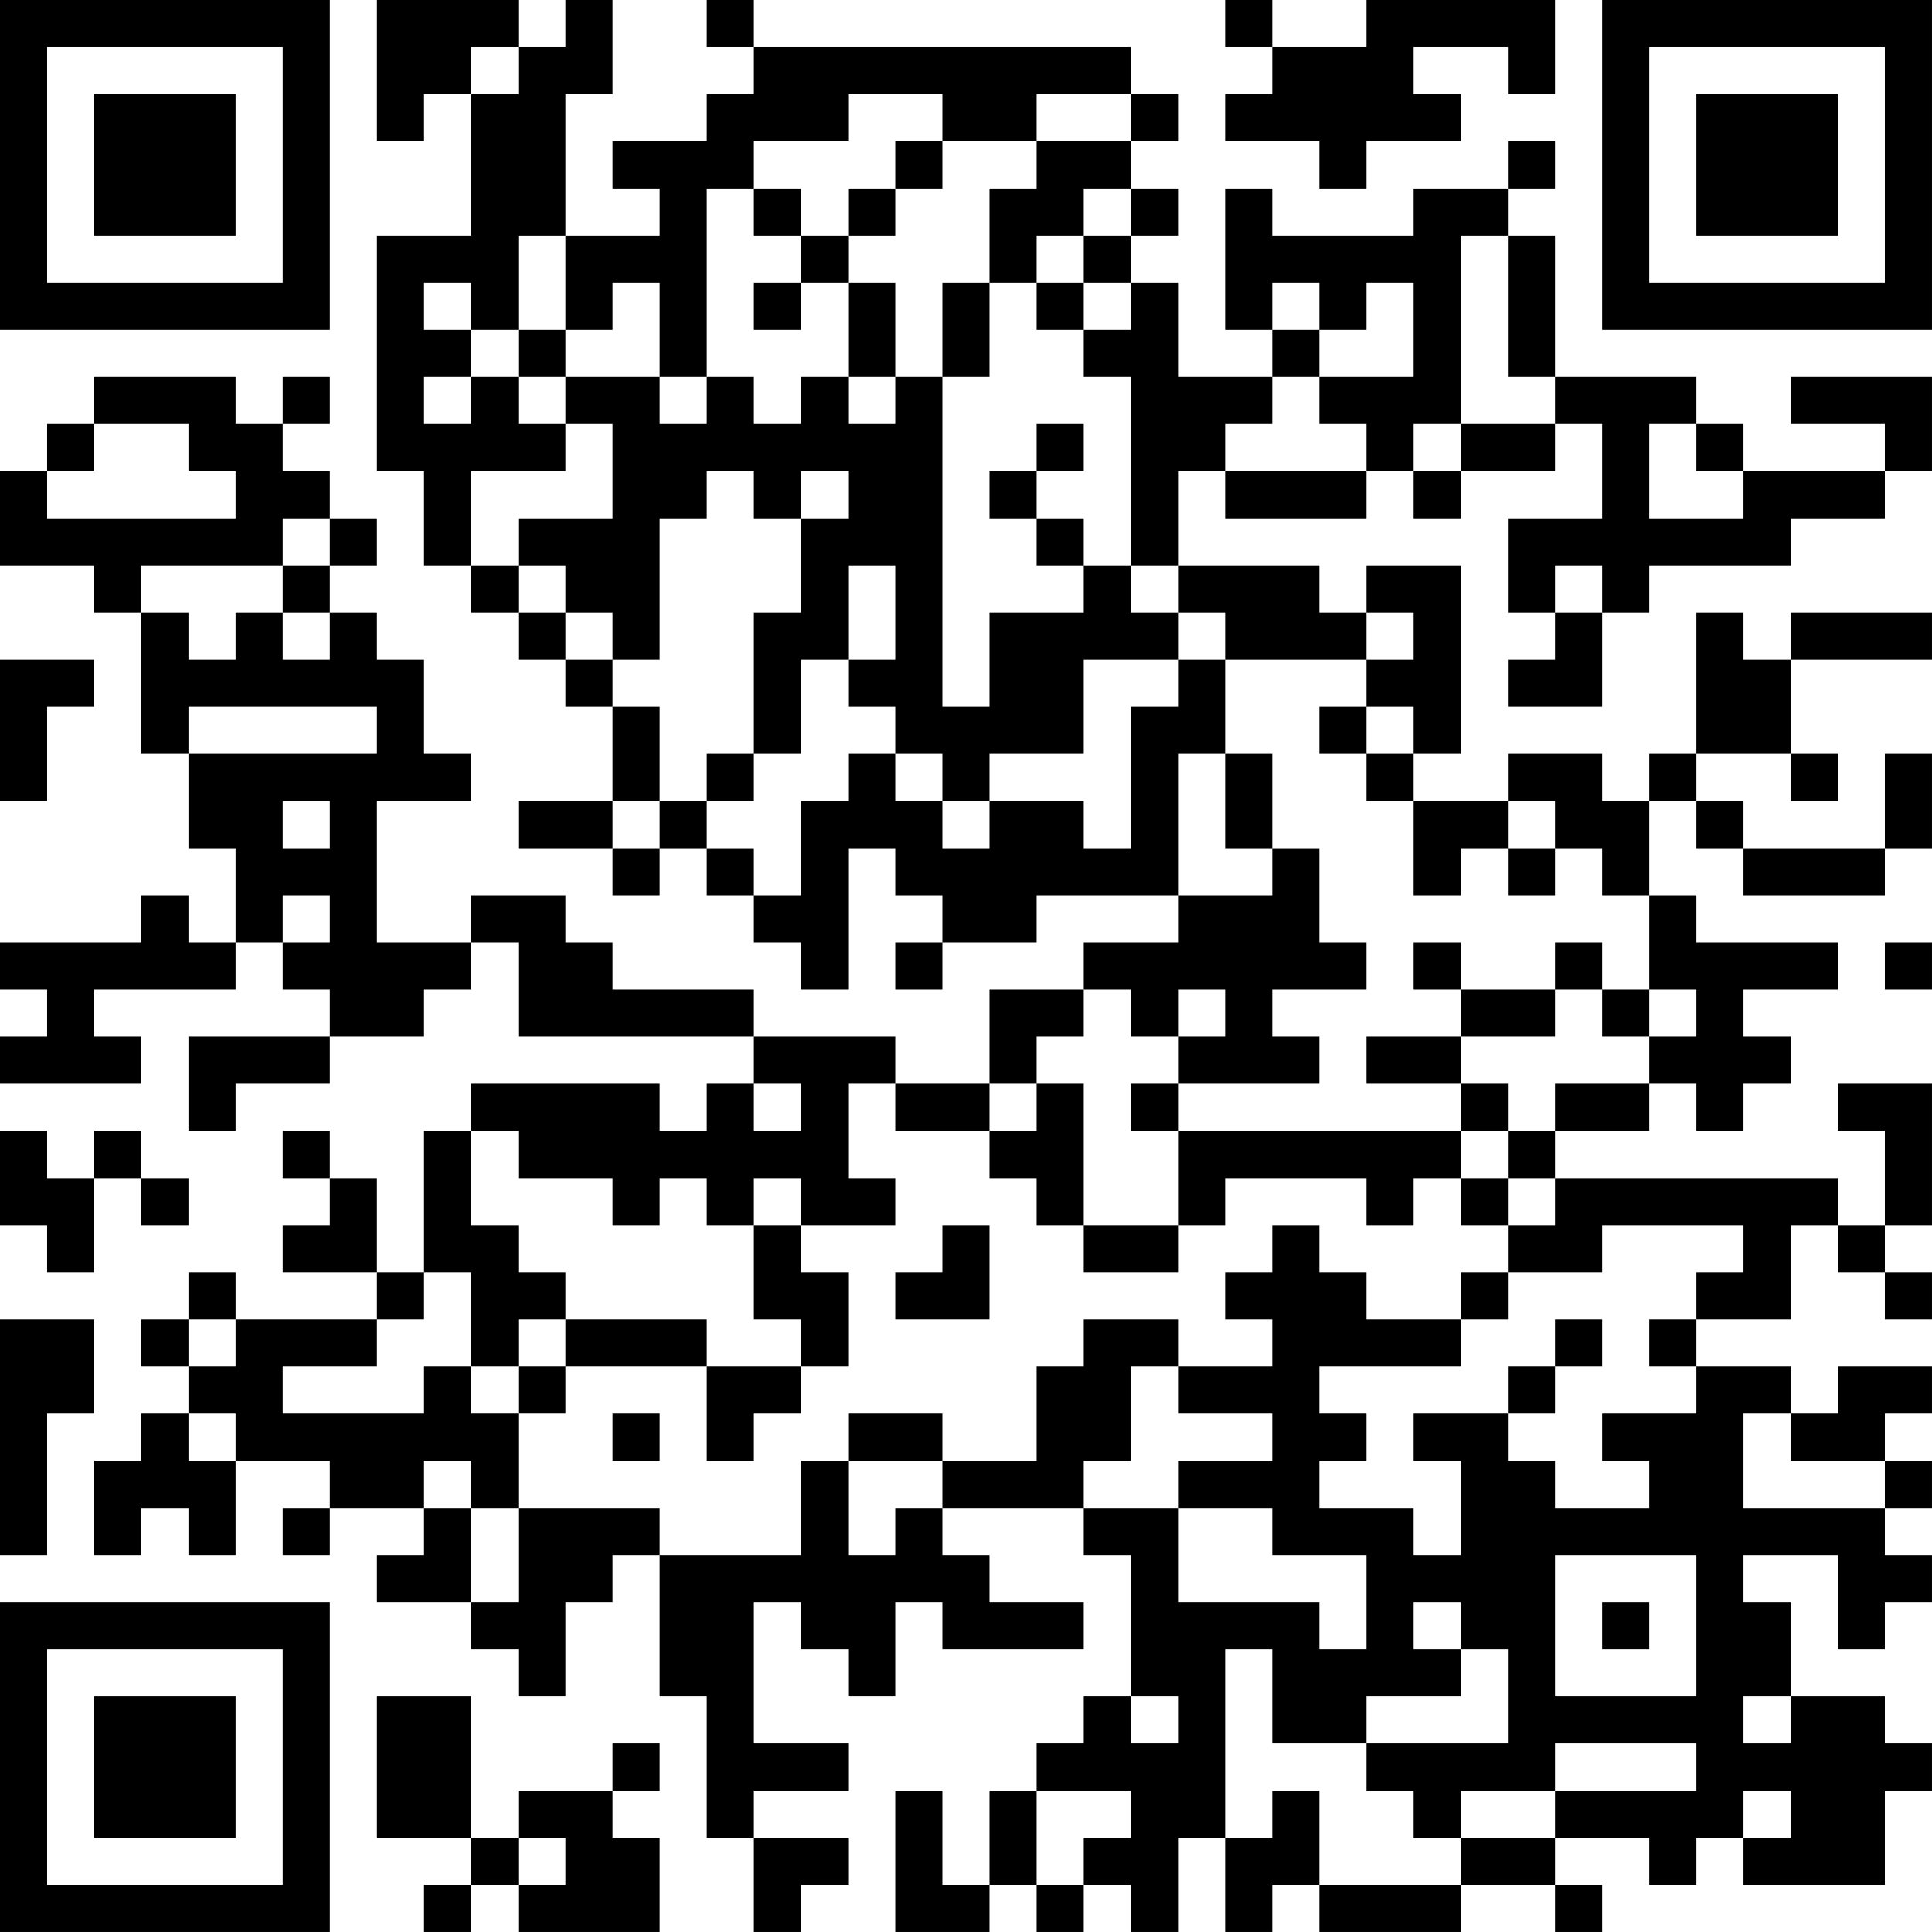<?xml version="1.0" encoding="UTF-8"?>
<svg xmlns="http://www.w3.org/2000/svg" version="1.1" width="200" height="200" viewBox="0 0 200 200"><rect x="0" y="0" width="200" height="200" fill="#ffffff"/><g transform="scale(4.878)"><g transform="translate(0,0)"><path fill-rule="evenodd" d="M8 0L8 3L9 3L9 2L10 2L10 5L8 5L8 10L9 10L9 12L10 12L10 13L11 13L11 14L12 14L12 15L13 15L13 17L11 17L11 18L13 18L13 19L14 19L14 18L15 18L15 19L16 19L16 20L17 20L17 21L18 21L18 18L19 18L19 19L20 19L20 20L19 20L19 21L20 21L20 20L22 20L22 19L25 19L25 20L23 20L23 21L21 21L21 23L19 23L19 22L16 22L16 21L13 21L13 20L12 20L12 19L10 19L10 20L8 20L8 17L10 17L10 16L9 16L9 14L8 14L8 13L7 13L7 12L8 12L8 11L7 11L7 10L6 10L6 9L7 9L7 8L6 8L6 9L5 9L5 8L2 8L2 9L1 9L1 10L0 10L0 12L2 12L2 13L3 13L3 16L4 16L4 18L5 18L5 20L4 20L4 19L3 19L3 20L0 20L0 21L1 21L1 22L0 22L0 23L3 23L3 22L2 22L2 21L5 21L5 20L6 20L6 21L7 21L7 22L4 22L4 24L5 24L5 23L7 23L7 22L9 22L9 21L10 21L10 20L11 20L11 22L16 22L16 23L15 23L15 24L14 24L14 23L10 23L10 24L9 24L9 27L8 27L8 25L7 25L7 24L6 24L6 25L7 25L7 26L6 26L6 27L8 27L8 28L5 28L5 27L4 27L4 28L3 28L3 29L4 29L4 30L3 30L3 31L2 31L2 33L3 33L3 32L4 32L4 33L5 33L5 31L7 31L7 32L6 32L6 33L7 33L7 32L9 32L9 33L8 33L8 34L10 34L10 35L11 35L11 36L12 36L12 34L13 34L13 33L14 33L14 36L15 36L15 39L16 39L16 41L17 41L17 40L18 40L18 39L16 39L16 38L18 38L18 37L16 37L16 34L17 34L17 35L18 35L18 36L19 36L19 34L20 34L20 35L23 35L23 34L21 34L21 33L20 33L20 32L23 32L23 33L24 33L24 36L23 36L23 37L22 37L22 38L21 38L21 40L20 40L20 38L19 38L19 41L21 41L21 40L22 40L22 41L23 41L23 40L24 40L24 41L25 41L25 39L26 39L26 41L27 41L27 40L28 40L28 41L31 41L31 40L33 40L33 41L34 41L34 40L33 40L33 39L35 39L35 40L36 40L36 39L37 39L37 40L40 40L40 38L41 38L41 37L40 37L40 36L38 36L38 34L37 34L37 33L39 33L39 35L40 35L40 34L41 34L41 33L40 33L40 32L41 32L41 31L40 31L40 30L41 30L41 29L39 29L39 30L38 30L38 29L36 29L36 28L38 28L38 26L39 26L39 27L40 27L40 28L41 28L41 27L40 27L40 26L41 26L41 23L39 23L39 24L40 24L40 26L39 26L39 25L33 25L33 24L35 24L35 23L36 23L36 24L37 24L37 23L38 23L38 22L37 22L37 21L39 21L39 20L36 20L36 19L35 19L35 17L36 17L36 18L37 18L37 19L40 19L40 18L41 18L41 16L40 16L40 18L37 18L37 17L36 17L36 16L38 16L38 17L39 17L39 16L38 16L38 14L41 14L41 13L38 13L38 14L37 14L37 13L36 13L36 16L35 16L35 17L34 17L34 16L32 16L32 17L30 17L30 16L31 16L31 12L29 12L29 13L28 13L28 12L25 12L25 10L26 10L26 11L29 11L29 10L30 10L30 11L31 11L31 10L33 10L33 9L34 9L34 11L32 11L32 13L33 13L33 14L32 14L32 15L34 15L34 13L35 13L35 12L38 12L38 11L40 11L40 10L41 10L41 8L38 8L38 9L40 9L40 10L37 10L37 9L36 9L36 8L33 8L33 5L32 5L32 4L33 4L33 3L32 3L32 4L30 4L30 5L27 5L27 4L26 4L26 7L27 7L27 8L25 8L25 6L24 6L24 5L25 5L25 4L24 4L24 3L25 3L25 2L24 2L24 1L16 1L16 0L15 0L15 1L16 1L16 2L15 2L15 3L13 3L13 4L14 4L14 5L12 5L12 2L13 2L13 0L12 0L12 1L11 1L11 0ZM26 0L26 1L27 1L27 2L26 2L26 3L28 3L28 4L29 4L29 3L31 3L31 2L30 2L30 1L32 1L32 2L33 2L33 0L29 0L29 1L27 1L27 0ZM10 1L10 2L11 2L11 1ZM18 2L18 3L16 3L16 4L15 4L15 8L14 8L14 6L13 6L13 7L12 7L12 5L11 5L11 7L10 7L10 6L9 6L9 7L10 7L10 8L9 8L9 9L10 9L10 8L11 8L11 9L12 9L12 10L10 10L10 12L11 12L11 13L12 13L12 14L13 14L13 15L14 15L14 17L13 17L13 18L14 18L14 17L15 17L15 18L16 18L16 19L17 19L17 17L18 17L18 16L19 16L19 17L20 17L20 18L21 18L21 17L23 17L23 18L24 18L24 15L25 15L25 14L26 14L26 16L25 16L25 19L27 19L27 18L28 18L28 20L29 20L29 21L27 21L27 22L28 22L28 23L25 23L25 22L26 22L26 21L25 21L25 22L24 22L24 21L23 21L23 22L22 22L22 23L21 23L21 24L19 24L19 23L18 23L18 25L19 25L19 26L17 26L17 25L16 25L16 26L15 26L15 25L14 25L14 26L13 26L13 25L11 25L11 24L10 24L10 26L11 26L11 27L12 27L12 28L11 28L11 29L10 29L10 27L9 27L9 28L8 28L8 29L6 29L6 30L9 30L9 29L10 29L10 30L11 30L11 32L10 32L10 31L9 31L9 32L10 32L10 34L11 34L11 32L14 32L14 33L17 33L17 31L18 31L18 33L19 33L19 32L20 32L20 31L22 31L22 29L23 29L23 28L25 28L25 29L24 29L24 31L23 31L23 32L25 32L25 34L28 34L28 35L29 35L29 33L27 33L27 32L25 32L25 31L27 31L27 30L25 30L25 29L27 29L27 28L26 28L26 27L27 27L27 26L28 26L28 27L29 27L29 28L31 28L31 29L28 29L28 30L29 30L29 31L28 31L28 32L30 32L30 33L31 33L31 31L30 31L30 30L32 30L32 31L33 31L33 32L35 32L35 31L34 31L34 30L36 30L36 29L35 29L35 28L36 28L36 27L37 27L37 26L34 26L34 27L32 27L32 26L33 26L33 25L32 25L32 24L33 24L33 23L35 23L35 22L36 22L36 21L35 21L35 19L34 19L34 18L33 18L33 17L32 17L32 18L31 18L31 19L30 19L30 17L29 17L29 16L30 16L30 15L29 15L29 14L30 14L30 13L29 13L29 14L26 14L26 13L25 13L25 12L24 12L24 8L23 8L23 7L24 7L24 6L23 6L23 5L24 5L24 4L23 4L23 5L22 5L22 6L21 6L21 4L22 4L22 3L24 3L24 2L22 2L22 3L20 3L20 2ZM19 3L19 4L18 4L18 5L17 5L17 4L16 4L16 5L17 5L17 6L16 6L16 7L17 7L17 6L18 6L18 8L17 8L17 9L16 9L16 8L15 8L15 9L14 9L14 8L12 8L12 7L11 7L11 8L12 8L12 9L13 9L13 11L11 11L11 12L12 12L12 13L13 13L13 14L14 14L14 11L15 11L15 10L16 10L16 11L17 11L17 13L16 13L16 16L15 16L15 17L16 17L16 16L17 16L17 14L18 14L18 15L19 15L19 16L20 16L20 17L21 17L21 16L23 16L23 14L25 14L25 13L24 13L24 12L23 12L23 11L22 11L22 10L23 10L23 9L22 9L22 10L21 10L21 11L22 11L22 12L23 12L23 13L21 13L21 15L20 15L20 8L21 8L21 6L20 6L20 8L19 8L19 6L18 6L18 5L19 5L19 4L20 4L20 3ZM31 5L31 9L30 9L30 10L31 10L31 9L33 9L33 8L32 8L32 5ZM22 6L22 7L23 7L23 6ZM27 6L27 7L28 7L28 8L27 8L27 9L26 9L26 10L29 10L29 9L28 9L28 8L30 8L30 6L29 6L29 7L28 7L28 6ZM18 8L18 9L19 9L19 8ZM2 9L2 10L1 10L1 11L5 11L5 10L4 10L4 9ZM35 9L35 11L37 11L37 10L36 10L36 9ZM17 10L17 11L18 11L18 10ZM6 11L6 12L3 12L3 13L4 13L4 14L5 14L5 13L6 13L6 14L7 14L7 13L6 13L6 12L7 12L7 11ZM18 12L18 14L19 14L19 12ZM33 12L33 13L34 13L34 12ZM0 14L0 17L1 17L1 15L2 15L2 14ZM4 15L4 16L8 16L8 15ZM28 15L28 16L29 16L29 15ZM26 16L26 18L27 18L27 16ZM6 17L6 18L7 18L7 17ZM32 18L32 19L33 19L33 18ZM6 19L6 20L7 20L7 19ZM30 20L30 21L31 21L31 22L29 22L29 23L31 23L31 24L25 24L25 23L24 23L24 24L25 24L25 26L23 26L23 23L22 23L22 24L21 24L21 25L22 25L22 26L23 26L23 27L25 27L25 26L26 26L26 25L29 25L29 26L30 26L30 25L31 25L31 26L32 26L32 25L31 25L31 24L32 24L32 23L31 23L31 22L33 22L33 21L34 21L34 22L35 22L35 21L34 21L34 20L33 20L33 21L31 21L31 20ZM40 20L40 21L41 21L41 20ZM16 23L16 24L17 24L17 23ZM0 24L0 26L1 26L1 27L2 27L2 25L3 25L3 26L4 26L4 25L3 25L3 24L2 24L2 25L1 25L1 24ZM16 26L16 28L17 28L17 29L15 29L15 28L12 28L12 29L11 29L11 30L12 30L12 29L15 29L15 31L16 31L16 30L17 30L17 29L18 29L18 27L17 27L17 26ZM20 26L20 27L19 27L19 28L21 28L21 26ZM31 27L31 28L32 28L32 27ZM0 28L0 33L1 33L1 30L2 30L2 28ZM4 28L4 29L5 29L5 28ZM33 28L33 29L32 29L32 30L33 30L33 29L34 29L34 28ZM4 30L4 31L5 31L5 30ZM13 30L13 31L14 31L14 30ZM18 30L18 31L20 31L20 30ZM37 30L37 32L40 32L40 31L38 31L38 30ZM33 33L33 36L36 36L36 33ZM30 34L30 35L31 35L31 36L29 36L29 37L27 37L27 35L26 35L26 39L27 39L27 38L28 38L28 40L31 40L31 39L33 39L33 38L36 38L36 37L33 37L33 38L31 38L31 39L30 39L30 38L29 38L29 37L32 37L32 35L31 35L31 34ZM34 34L34 35L35 35L35 34ZM8 36L8 39L10 39L10 40L9 40L9 41L10 41L10 40L11 40L11 41L14 41L14 39L13 39L13 38L14 38L14 37L13 37L13 38L11 38L11 39L10 39L10 36ZM24 36L24 37L25 37L25 36ZM37 36L37 37L38 37L38 36ZM22 38L22 40L23 40L23 39L24 39L24 38ZM37 38L37 39L38 39L38 38ZM11 39L11 40L12 40L12 39ZM0 0L0 7L7 7L7 0ZM1 1L1 6L6 6L6 1ZM2 2L2 5L5 5L5 2ZM34 0L34 7L41 7L41 0ZM35 1L35 6L40 6L40 1ZM36 2L36 5L39 5L39 2ZM0 34L0 41L7 41L7 34ZM1 35L1 40L6 40L6 35ZM2 36L2 39L5 39L5 36Z" fill="#000000"/></g></g></svg>
